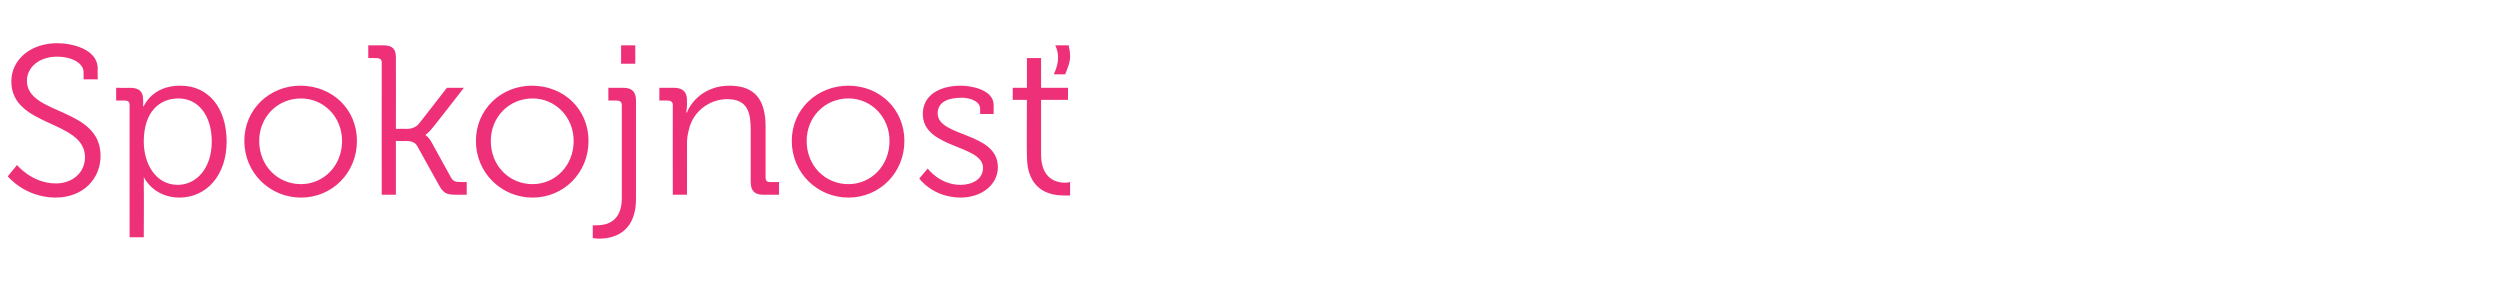 <?xml version="1.0" standalone="no"?><!DOCTYPE svg PUBLIC "-//W3C//DTD SVG 1.1//EN" "http://www.w3.org/Graphics/SVG/1.1/DTD/svg11.dtd"><svg xmlns="http://www.w3.org/2000/svg" version="1.1" width="353px" height="43.5px" viewBox="0 -5 353 43.5" style="top:-5px">  <desc>Spokojnos</desc>  <defs/>  <g id="Polygon66359">    <path d="M 2.4 18.3 C 2.4 18.3 4.53 20.91 7.9 20.9 C 10.2 20.9 12 19.4 12 17.2 C 12 11.9 1.6 13 1.6 6.5 C 1.6 3.5 4.2 1.1 8.1 1.1 C 10.1 1.1 13.8 1.9 13.8 4.7 C 13.77 4.68 13.8 6.2 13.8 6.2 L 11.8 6.2 C 11.8 6.2 11.79 5.19 11.8 5.2 C 11.8 3.9 10.1 3 8.1 3 C 5.4 3 3.8 4.6 3.8 6.4 C 3.8 11.3 14.2 10.1 14.2 17 C 14.2 20.2 11.8 22.9 7.8 22.9 C 3.48 22.86 1.1 19.9 1.1 19.9 L 2.4 18.3 Z M 18.3 9.8 C 18.3 9.4 18.1 9.2 17.6 9.2 C 17.64 9.18 16.4 9.2 16.4 9.2 L 16.4 7.4 C 16.4 7.4 18.45 7.41 18.4 7.4 C 19.7 7.4 20.2 8 20.2 9 C 20.25 9.6 20.2 10 20.2 10 L 20.3 10 C 20.3 10 21.48 7.05 25.5 7.1 C 29.5 7.1 32 10.3 32 15 C 32 19.7 29.2 22.9 25.3 22.9 C 21.6 22.86 20.3 20 20.3 20 L 20.3 20 C 20.3 20 20.34 20.55 20.3 21.3 C 20.34 21.33 20.3 28.5 20.3 28.5 L 18.3 28.5 C 18.3 28.5 18.3 9.84 18.3 9.8 Z M 25.1 21.1 C 27.7 21.1 29.9 18.8 29.9 15 C 29.9 11.3 28 8.9 25.2 8.9 C 22.6 8.9 20.3 10.7 20.3 15 C 20.3 18 21.9 21.1 25.1 21.1 Z M 42.4 7.1 C 46.9 7.1 50.4 10.4 50.4 14.9 C 50.4 19.4 46.9 22.9 42.5 22.9 C 38.1 22.9 34.5 19.4 34.5 14.9 C 34.5 10.4 38.1 7.1 42.4 7.1 Z M 42.5 21 C 45.7 21 48.3 18.4 48.3 14.9 C 48.3 11.5 45.7 8.9 42.5 8.9 C 39.2 8.9 36.6 11.5 36.6 14.9 C 36.6 18.4 39.2 21 42.5 21 Z M 53.9 3.8 C 53.9 3.4 53.6 3.2 53.2 3.2 C 53.22 3.18 52 3.2 52 3.2 L 52 1.4 C 52 1.4 54.09 1.41 54.1 1.4 C 55.4 1.4 55.9 1.9 55.9 3.1 C 55.92 3.15 55.9 13.2 55.9 13.2 C 55.9 13.2 57.48 13.17 57.5 13.2 C 58 13.2 58.8 13 59.2 12.4 C 59.19 12.45 63.1 7.4 63.1 7.4 L 65.5 7.4 C 65.5 7.4 61.2 12.93 61.2 12.9 C 60.45 13.86 60.1 14 60.1 14 L 60.1 14.1 C 60.1 14.1 60.51 14.28 61 15.2 C 61 15.2 63.7 20.1 63.7 20.1 C 64 20.6 64.3 20.7 65.1 20.7 C 65.1 20.73 65.9 20.7 65.9 20.7 L 65.9 22.5 C 65.9 22.5 64.5 22.5 64.5 22.5 C 63 22.5 62.6 22.3 61.9 21 C 61.9 21 58.9 15.6 58.9 15.6 C 58.6 15 57.8 14.9 57.3 14.9 C 57.3 14.94 55.9 14.9 55.9 14.9 L 55.9 22.5 L 53.9 22.5 C 53.9 22.5 53.88 3.84 53.9 3.8 Z M 75.1 7.1 C 79.6 7.1 83.1 10.4 83.1 14.9 C 83.1 19.4 79.6 22.9 75.2 22.9 C 70.8 22.9 67.2 19.4 67.2 14.9 C 67.2 10.4 70.8 7.1 75.1 7.1 Z M 75.2 21 C 78.4 21 81 18.4 81 14.9 C 81 11.5 78.4 8.9 75.2 8.9 C 71.9 8.9 69.3 11.5 69.3 14.9 C 69.3 18.4 71.9 21 75.2 21 Z M 87.7 1.4 L 89.7 1.4 L 89.7 4 L 87.7 4 L 87.7 1.4 Z M 84.4 26.8 C 85.5 26.8 87.8 26.4 87.8 23 C 87.8 23 87.8 9.8 87.8 9.8 C 87.8 9.4 87.5 9.2 87.1 9.2 C 87.12 9.18 85.9 9.2 85.9 9.2 L 85.9 7.4 C 85.9 7.4 87.99 7.41 88 7.4 C 89.3 7.4 89.8 8 89.8 9.2 C 89.8 9.2 89.8 23.1 89.8 23.1 C 89.8 28.1 86.3 28.7 84.6 28.7 C 84.03 28.68 83.7 28.6 83.7 28.6 L 83.7 26.8 C 83.7 26.8 83.97 26.85 84.4 26.8 Z M 95 9.8 C 95 9.4 94.7 9.2 94.3 9.2 C 94.32 9.18 93.1 9.2 93.1 9.2 L 93.1 7.4 C 93.1 7.4 95.16 7.41 95.2 7.4 C 96.4 7.4 97 8 97 9.1 C 97 9.1 97 9.8 97 9.8 C 96.99 10.38 96.9 10.9 96.9 10.9 C 96.9 10.9 96.99 10.86 97 10.9 C 97.5 9.5 99.4 7.1 103 7.1 C 106.7 7.1 108.1 9.2 108.1 12.9 C 108.1 12.9 108.1 20.1 108.1 20.1 C 108.1 20.5 108.3 20.7 108.7 20.7 C 108.72 20.73 110 20.7 110 20.7 L 110 22.5 C 110 22.5 107.85 22.5 107.8 22.5 C 106.6 22.5 106 22 106 20.7 C 106 20.7 106 13.4 106 13.4 C 106 11.1 105.7 9 102.7 9 C 100.2 9 97.9 10.7 97.3 13.2 C 97.1 13.9 97 14.6 97 15.3 C 97.02 15.27 97 22.5 97 22.5 L 95 22.5 C 95 22.5 94.98 9.84 95 9.8 Z M 119.8 7.1 C 124.2 7.1 127.7 10.4 127.7 14.9 C 127.7 19.4 124.2 22.9 119.8 22.9 C 115.4 22.9 111.8 19.4 111.8 14.9 C 111.8 10.4 115.4 7.1 119.8 7.1 Z M 119.8 21 C 123 21 125.6 18.4 125.6 14.9 C 125.6 11.5 123 8.9 119.8 8.9 C 116.5 8.9 113.9 11.5 113.9 14.9 C 113.9 18.4 116.5 21 119.8 21 Z M 131 18.8 C 131 18.8 132.66 21.09 135.6 21.1 C 137.3 21.1 138.8 20.3 138.8 18.7 C 138.8 15.4 130.3 16 130.3 11.1 C 130.3 8.4 132.7 7.1 135.7 7.1 C 137.2 7.1 140.3 7.7 140.3 9.8 C 140.31 9.78 140.3 11.1 140.3 11.1 L 138.4 11.1 C 138.4 11.1 138.39 10.35 138.4 10.4 C 138.4 9.2 136.8 8.8 135.8 8.8 C 133.7 8.8 132.4 9.5 132.4 11 C 132.4 14.4 140.9 13.6 140.9 18.6 C 140.9 21.1 138.6 22.9 135.6 22.9 C 131.67 22.86 129.8 20.2 129.8 20.2 L 131 18.8 Z M 145 9.1 L 143 9.1 L 143 7.4 L 145 7.4 L 145 3.2 L 147 3.2 L 147 7.4 L 150.8 7.4 L 150.8 9.1 L 147 9.1 C 147 9.1 147 16.8 147 16.8 C 147 20.3 149.2 20.8 150.4 20.8 C 150.81 20.79 151.1 20.7 151.1 20.7 L 151.1 22.6 C 151.1 22.6 150.72 22.62 150.2 22.6 C 148.5 22.6 145 22.1 145 17 C 144.96 17.01 145 9.1 145 9.1 Z M 150.9 1.4 C 151 1.9 151.1 2.4 151.1 2.9 C 151.1 3.8 150.8 4.5 150.4 5.5 C 150.4 5.5 148.8 5.5 148.8 5.5 C 149.2 4.6 149.4 3.9 149.4 3.1 C 149.4 2.6 149.3 2 149 1.4 C 149 1.4 150.9 1.4 150.9 1.4 Z " stroke="none" fill="#ee3078"/>  </g></svg>